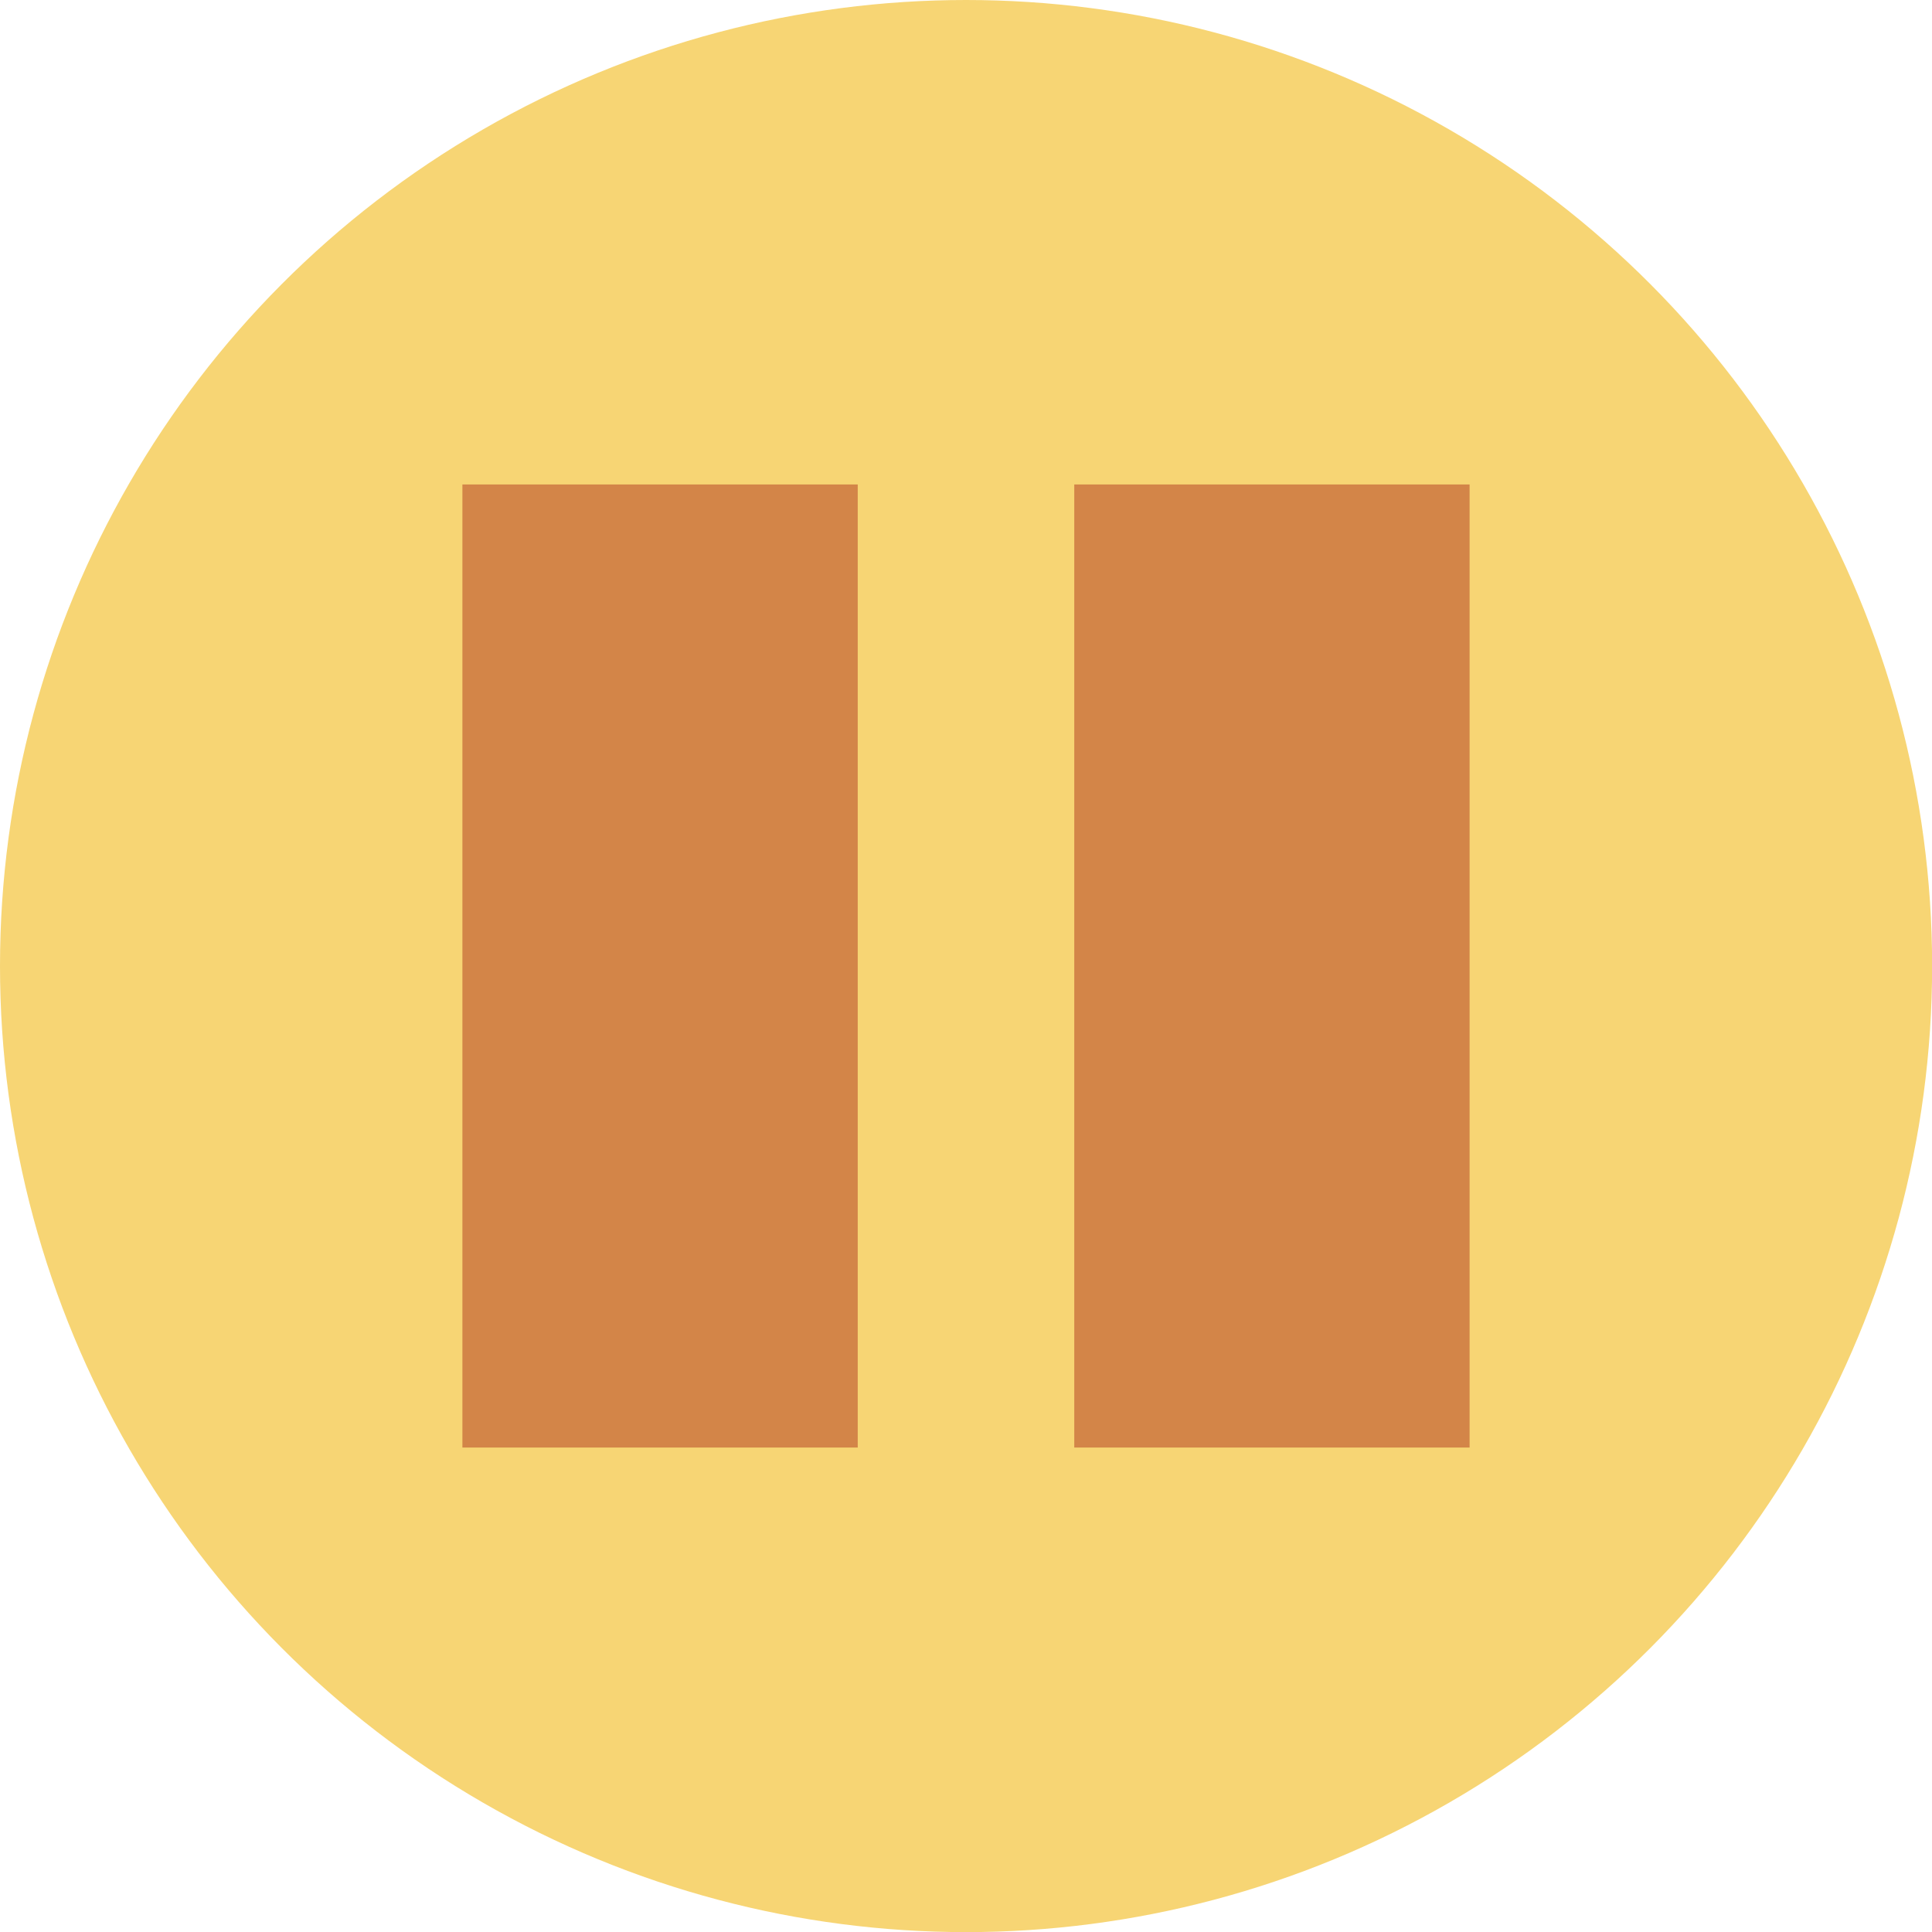 <svg id="Layer_1" data-name="Layer 1" xmlns="http://www.w3.org/2000/svg" width="169.09" height="169.09" viewBox="0 0 169.09 169.09">
  <defs>
    <style>
      .cls-1 {
        fill: #f7d574;
      }

      .cls-2 {
        fill: #d38548;
      }
    </style>
  </defs>
  <g>
    <circle class="cls-1" cx="84.55" cy="84.55" r="84.55"/>
    <g>
      <rect class="cls-2" x="40.47" y="42.4" width="34.6" height="84.29"/>
      <rect class="cls-2" x="94.02" y="42.4" width="34.6" height="84.29"/>
    </g>
  </g>
</svg>
